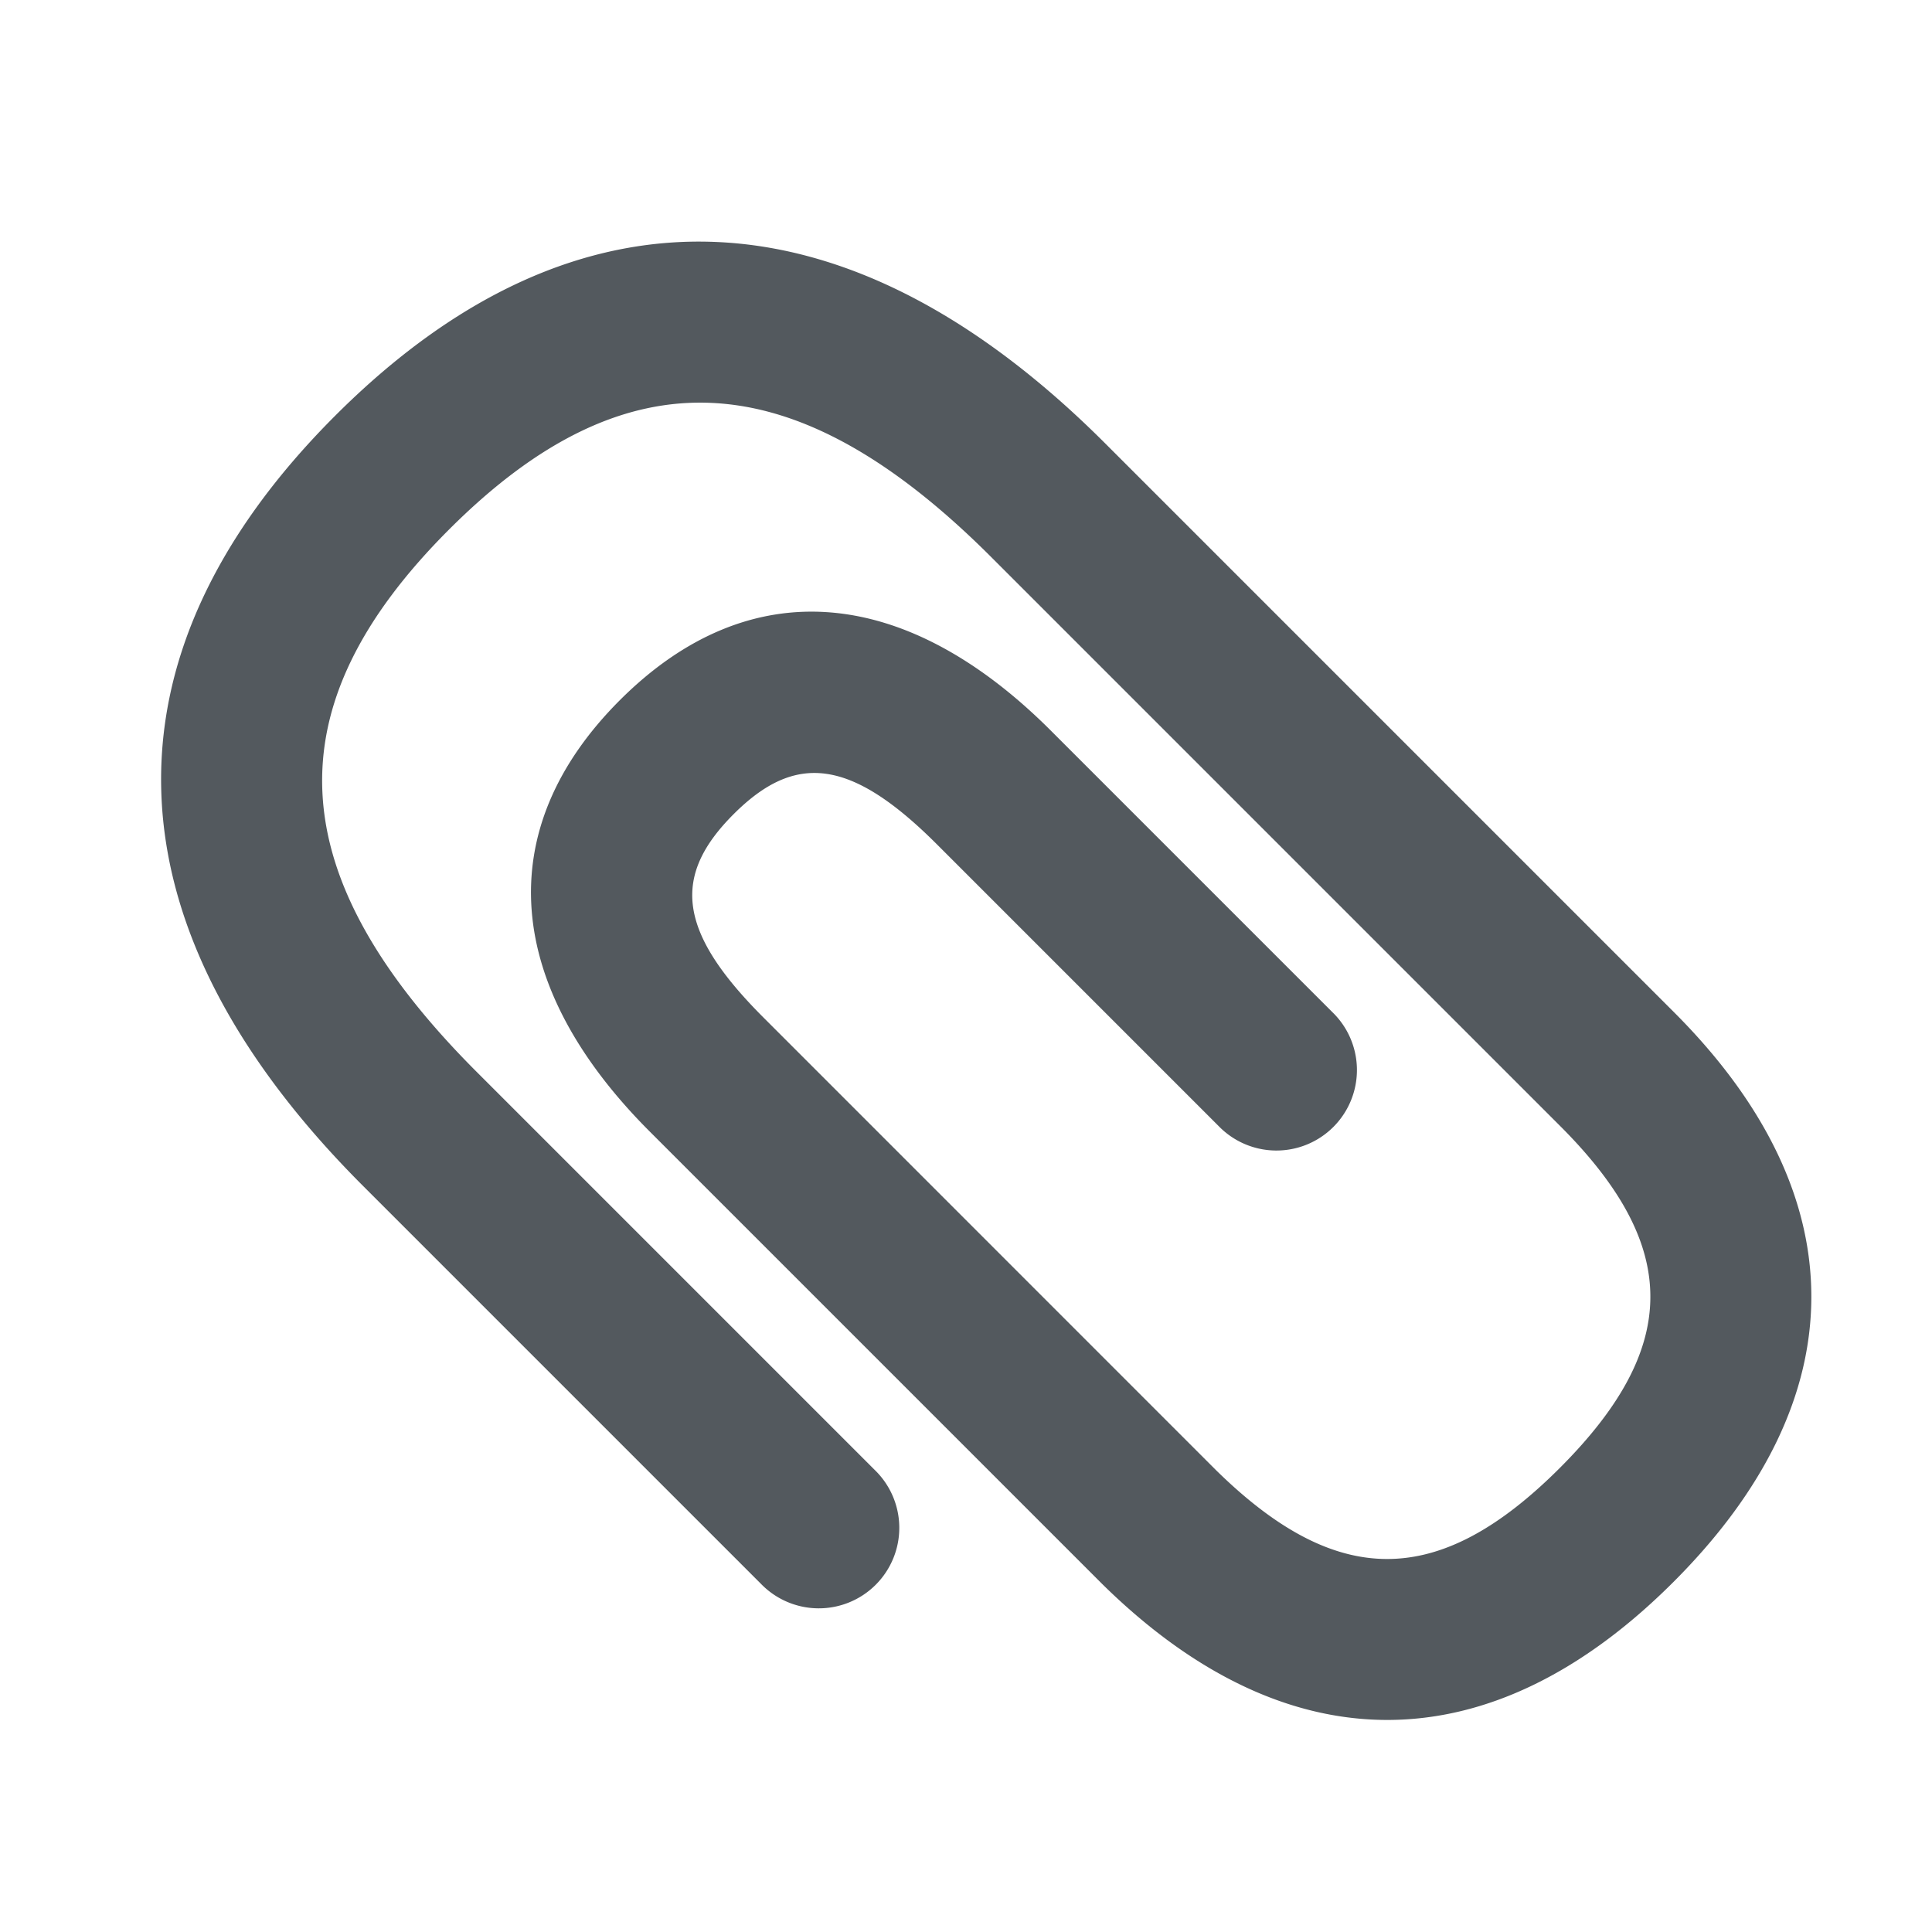 <svg xmlns="http://www.w3.org/2000/svg" width="24" height="24" viewBox="0 0 24 24">
    <path fill="#53595E" fill-rule="evenodd" d="M16.551 12.573a1 1 0 1 1-1.414 1.414L11.64 10.49c-1.075-1.075-1.762-1.14-2.526-.377-.768.768-.703 1.456.373 2.53l5.614 5.615c1.509 1.485 2.774 1.478 4.275-.022 1.499-1.499 1.5-2.753.006-4.247l-7.059-7.059c-2.457-2.462-4.545-2.552-6.745-.352s-2.11 4.288.352 6.746l4.936 4.936a1 1 0 1 1-1.414 1.414l-4.935-4.935c-3.218-3.213-3.363-6.565-.353-9.575 3.01-3.01 6.362-2.865 9.574.353l7.058 7.058c2.276 2.276 2.273 4.796-.006 7.075-2.276 2.277-4.8 2.289-7.097.028l-5.62-5.62c-1.804-1.803-1.987-3.745-.374-5.359 1.612-1.612 3.552-1.426 5.355.377l3.498 3.498z"/>
</svg>
